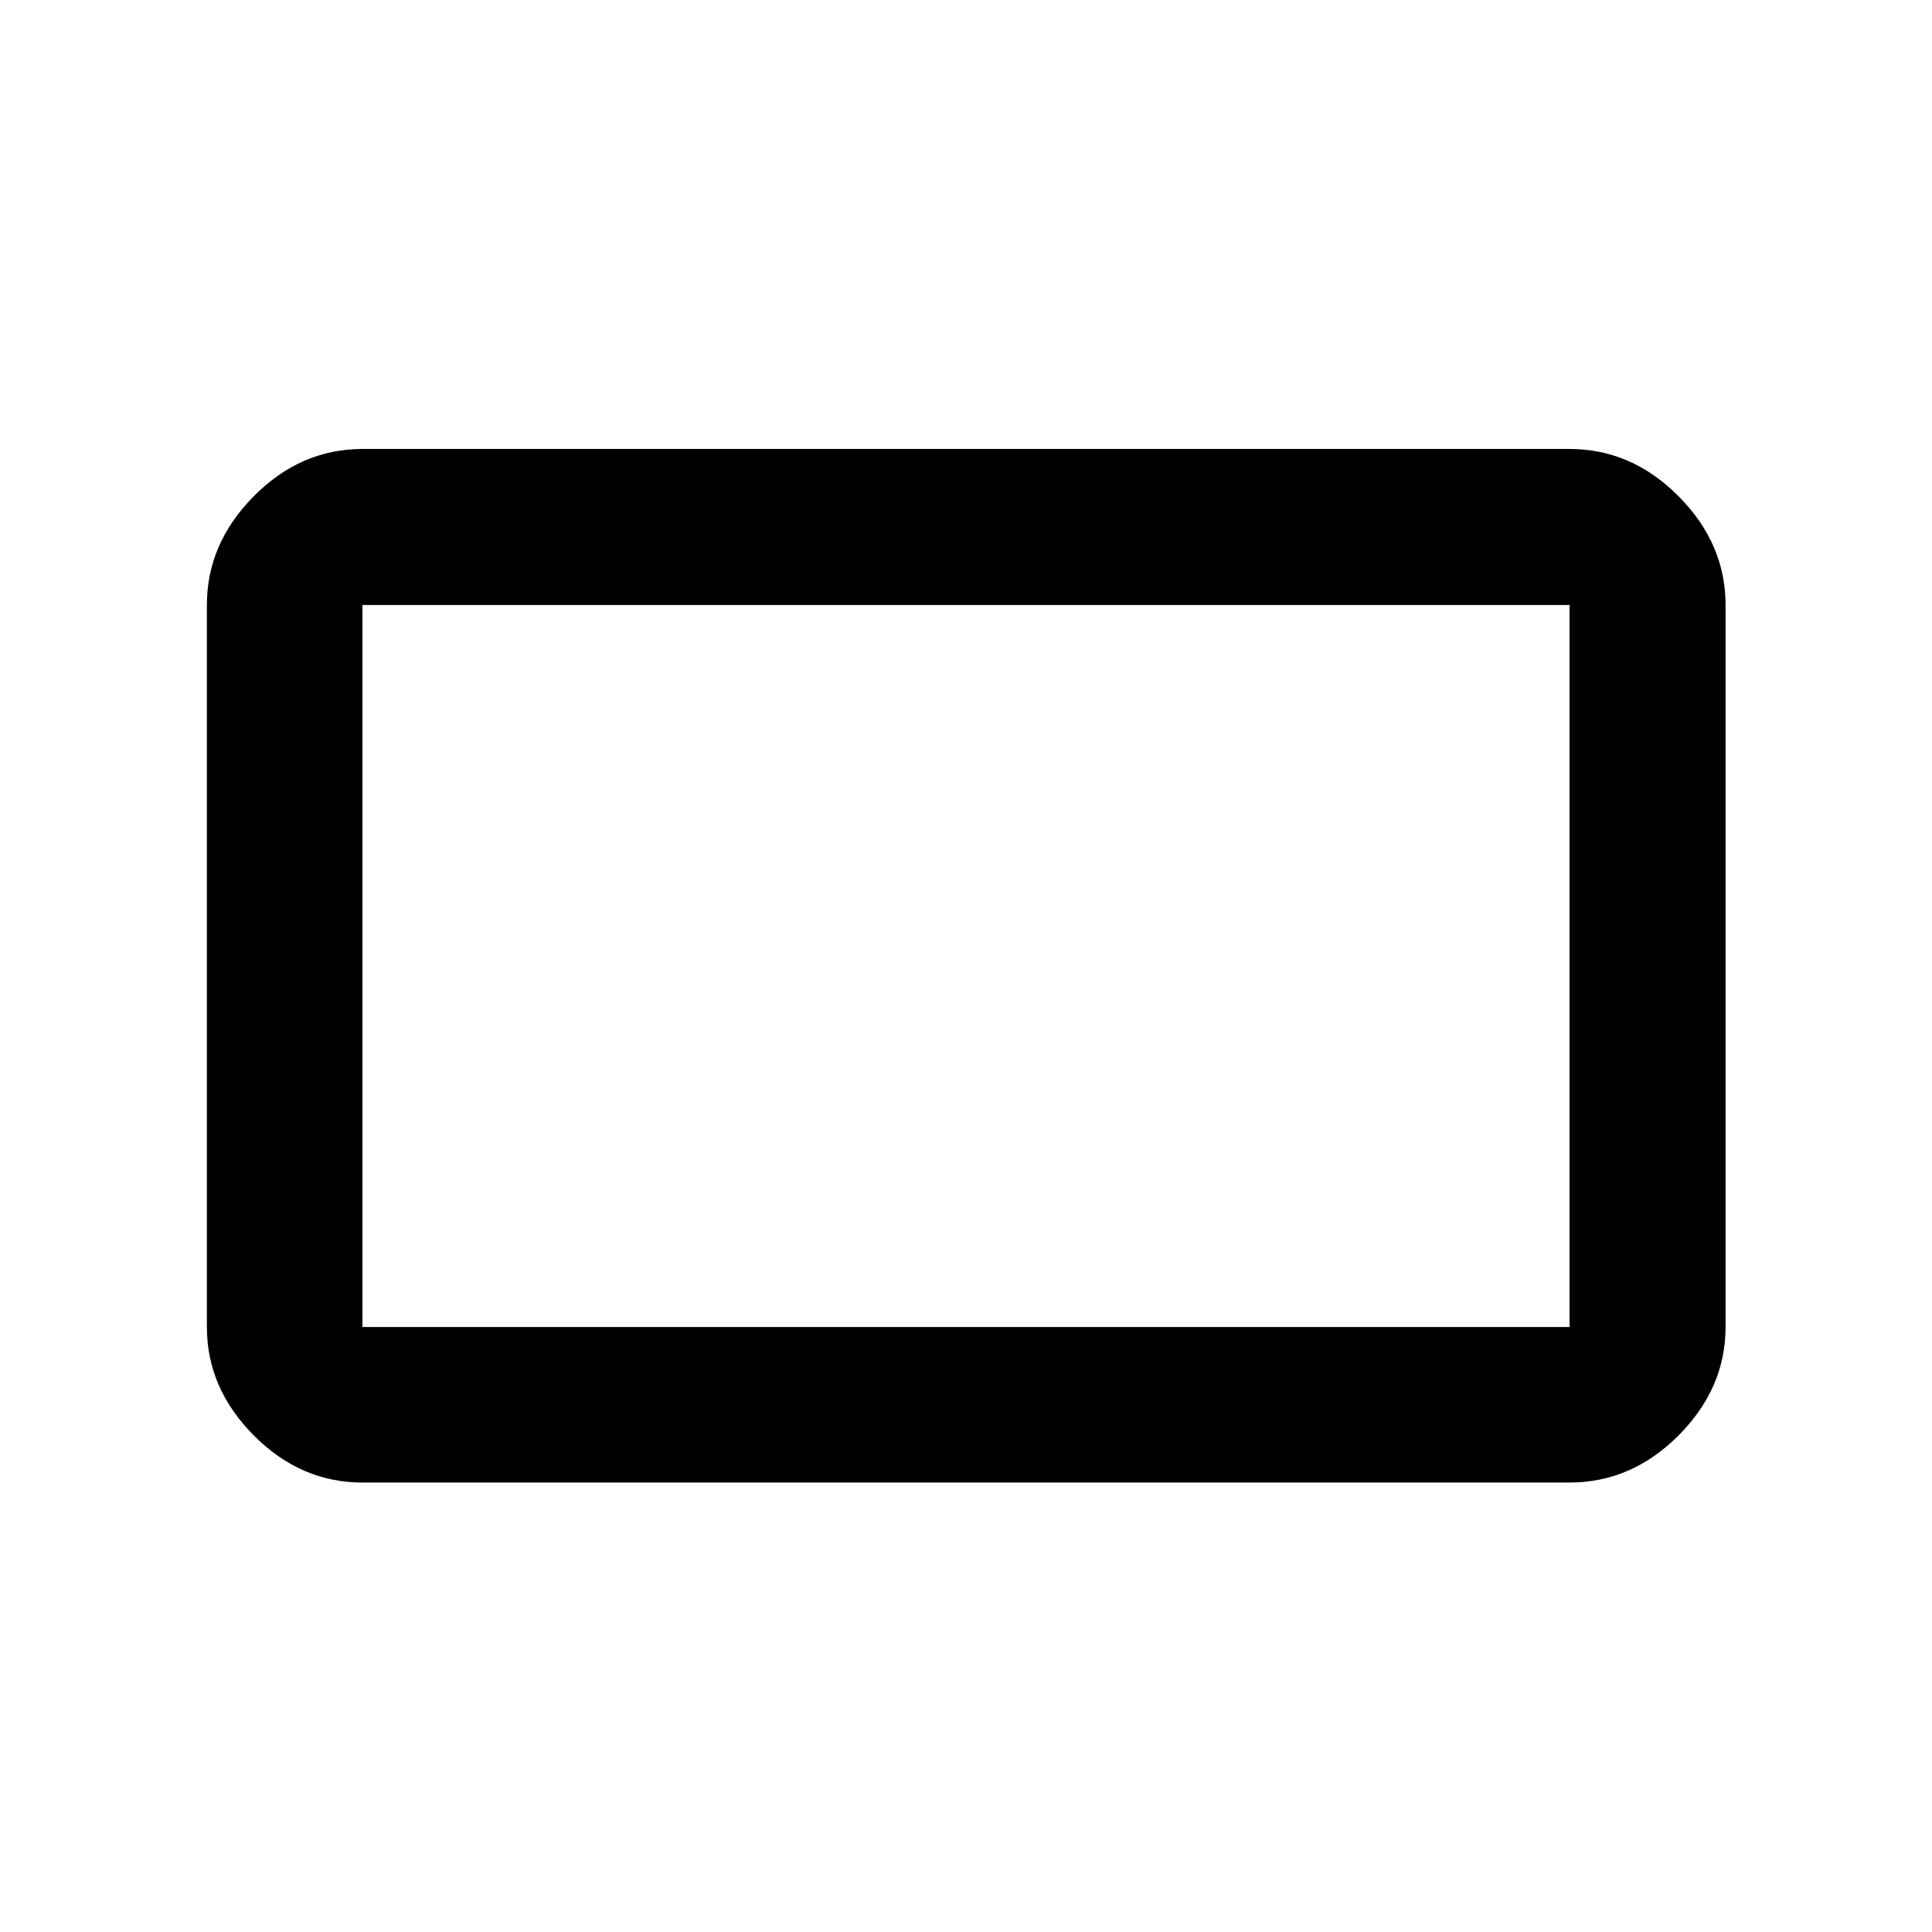 <svg xmlns="http://www.w3.org/2000/svg" height="48" viewBox="0 -960 960 960" width="48"><path d="M180.11-223.33q-30.75 0-54.03-23.44-23.28-23.45-23.28-53.86v-358.74q0-30.51 23.28-54.03 23.28-23.51 54.03-23.51h599.78q30.85 0 54.2 23.51 23.34 23.52 23.34 54.03v358.74q0 30.41-23.34 53.86-23.35 23.44-54.2 23.44H180.11Zm0-77.3h599.78v-358.74H180.11v358.74Zm0 0v-358.74 358.74Z"/></svg>